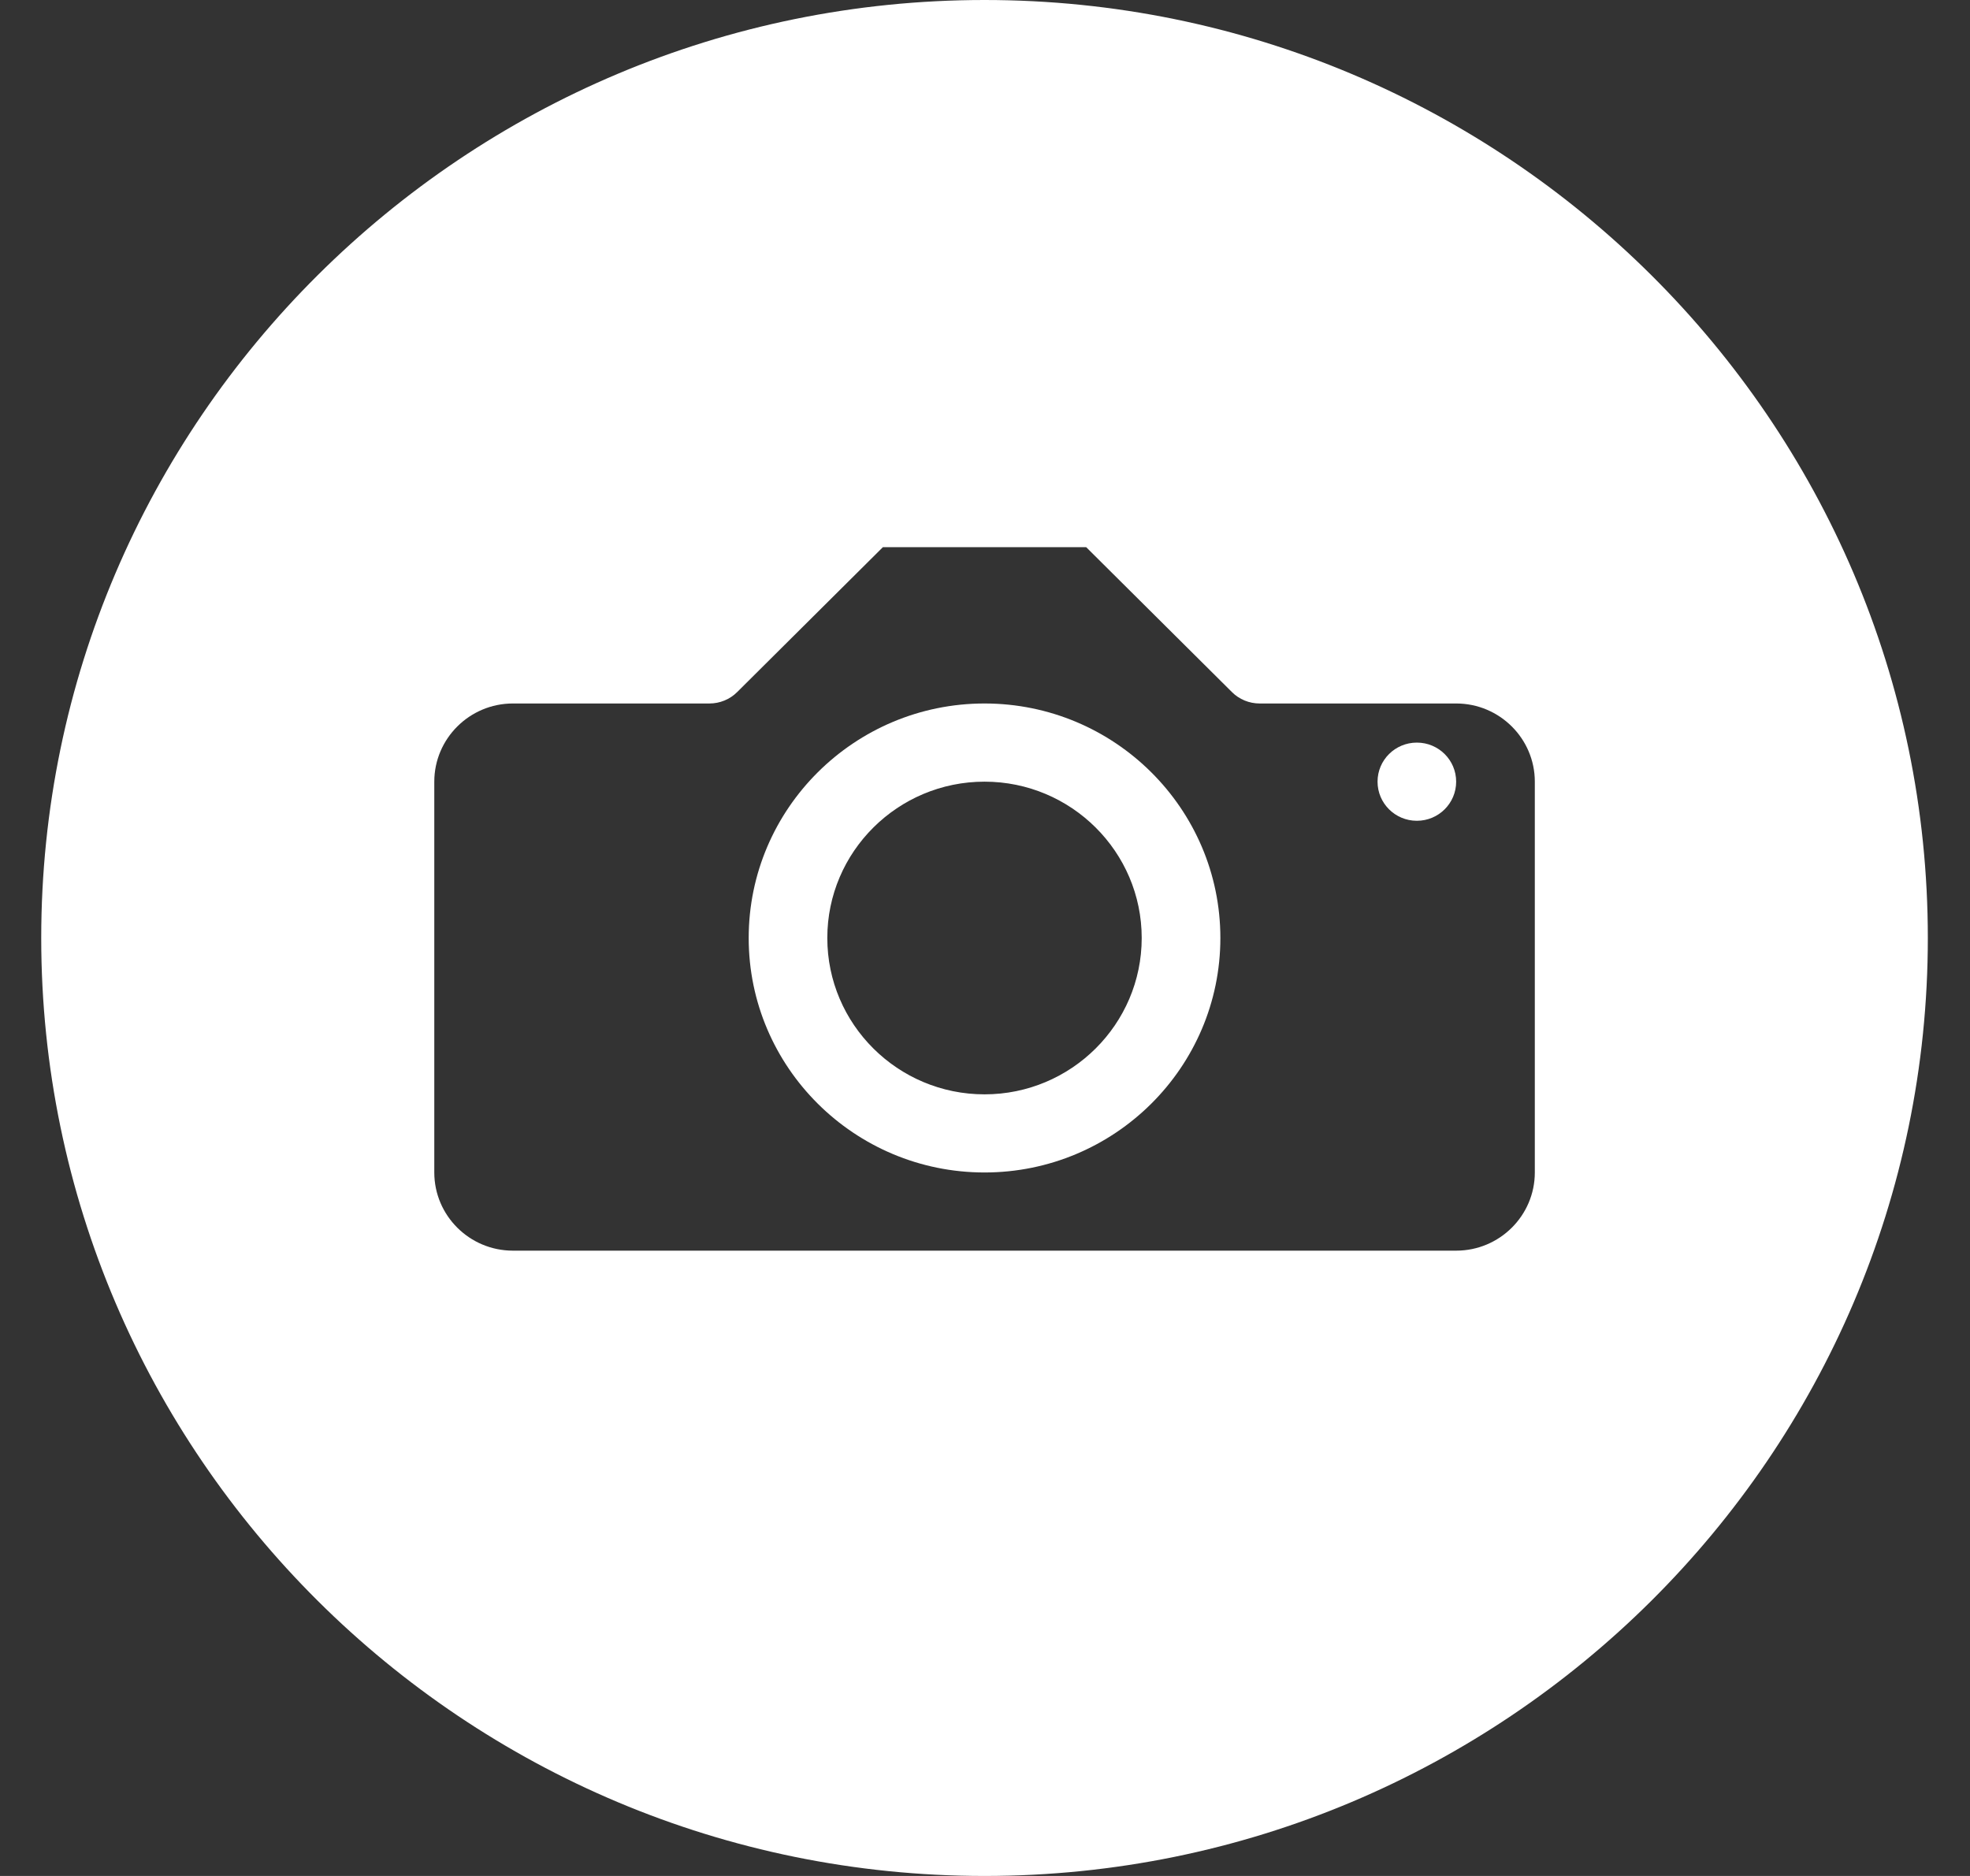 <svg width="42" height="40" viewBox="0 0 42 40" fill="none" xmlns="http://www.w3.org/2000/svg">
<rect x="0" y="0" width="42" height="40" fill="#333333" stroke="none"/>
<path fill-rule="evenodd" clip-rule="evenodd" d="M20.111 0C9.022 0 0 8.973 0 20C0 31.027 9.022 40 20.111 40C31.2 40 40.222 31.027 40.222 20C40.222 8.973 31.2 0 20.111 0ZM31.843 25C31.843 25.919 31.091 26.667 30.167 26.667H10.056C9.132 26.667 8.38 25.919 8.38 25V16.667C8.38 15.749 9.132 15 10.056 15H14.246C14.468 15 14.681 14.913 14.838 14.756L17.944 11.667H22.278L25.385 14.756C25.541 14.913 25.755 15 25.977 15H30.167C31.091 15 31.843 15.749 31.843 16.667V25Z" transform="translate(0.879)" fill="white"/>
<path fill-rule="evenodd" clip-rule="evenodd" d="M5.028 0C2.255 0 0 2.243 0 5C0 7.758 2.255 10 5.028 10C7.801 10 10.056 7.758 10.056 5C10.056 2.243 7.801 0 5.028 0ZM5.028 8.334C3.179 8.334 1.676 6.839 1.676 5C1.676 3.162 3.179 1.667 5.028 1.667C6.876 1.667 8.379 3.162 8.379 5C8.379 6.839 6.876 8.334 5.028 8.334Z" transform="translate(15.962 15)" fill="white"/>
<path fill-rule="evenodd" clip-rule="evenodd" d="M0.838 0C0.375 0 0 0.372 0 0.833C0 1.294 0.375 1.667 0.838 1.667C1.301 1.667 1.676 1.294 1.676 0.833C1.676 0.372 1.301 0 0.838 0Z" transform="translate(29.369 15.834)" fill="white"/>
</svg>
